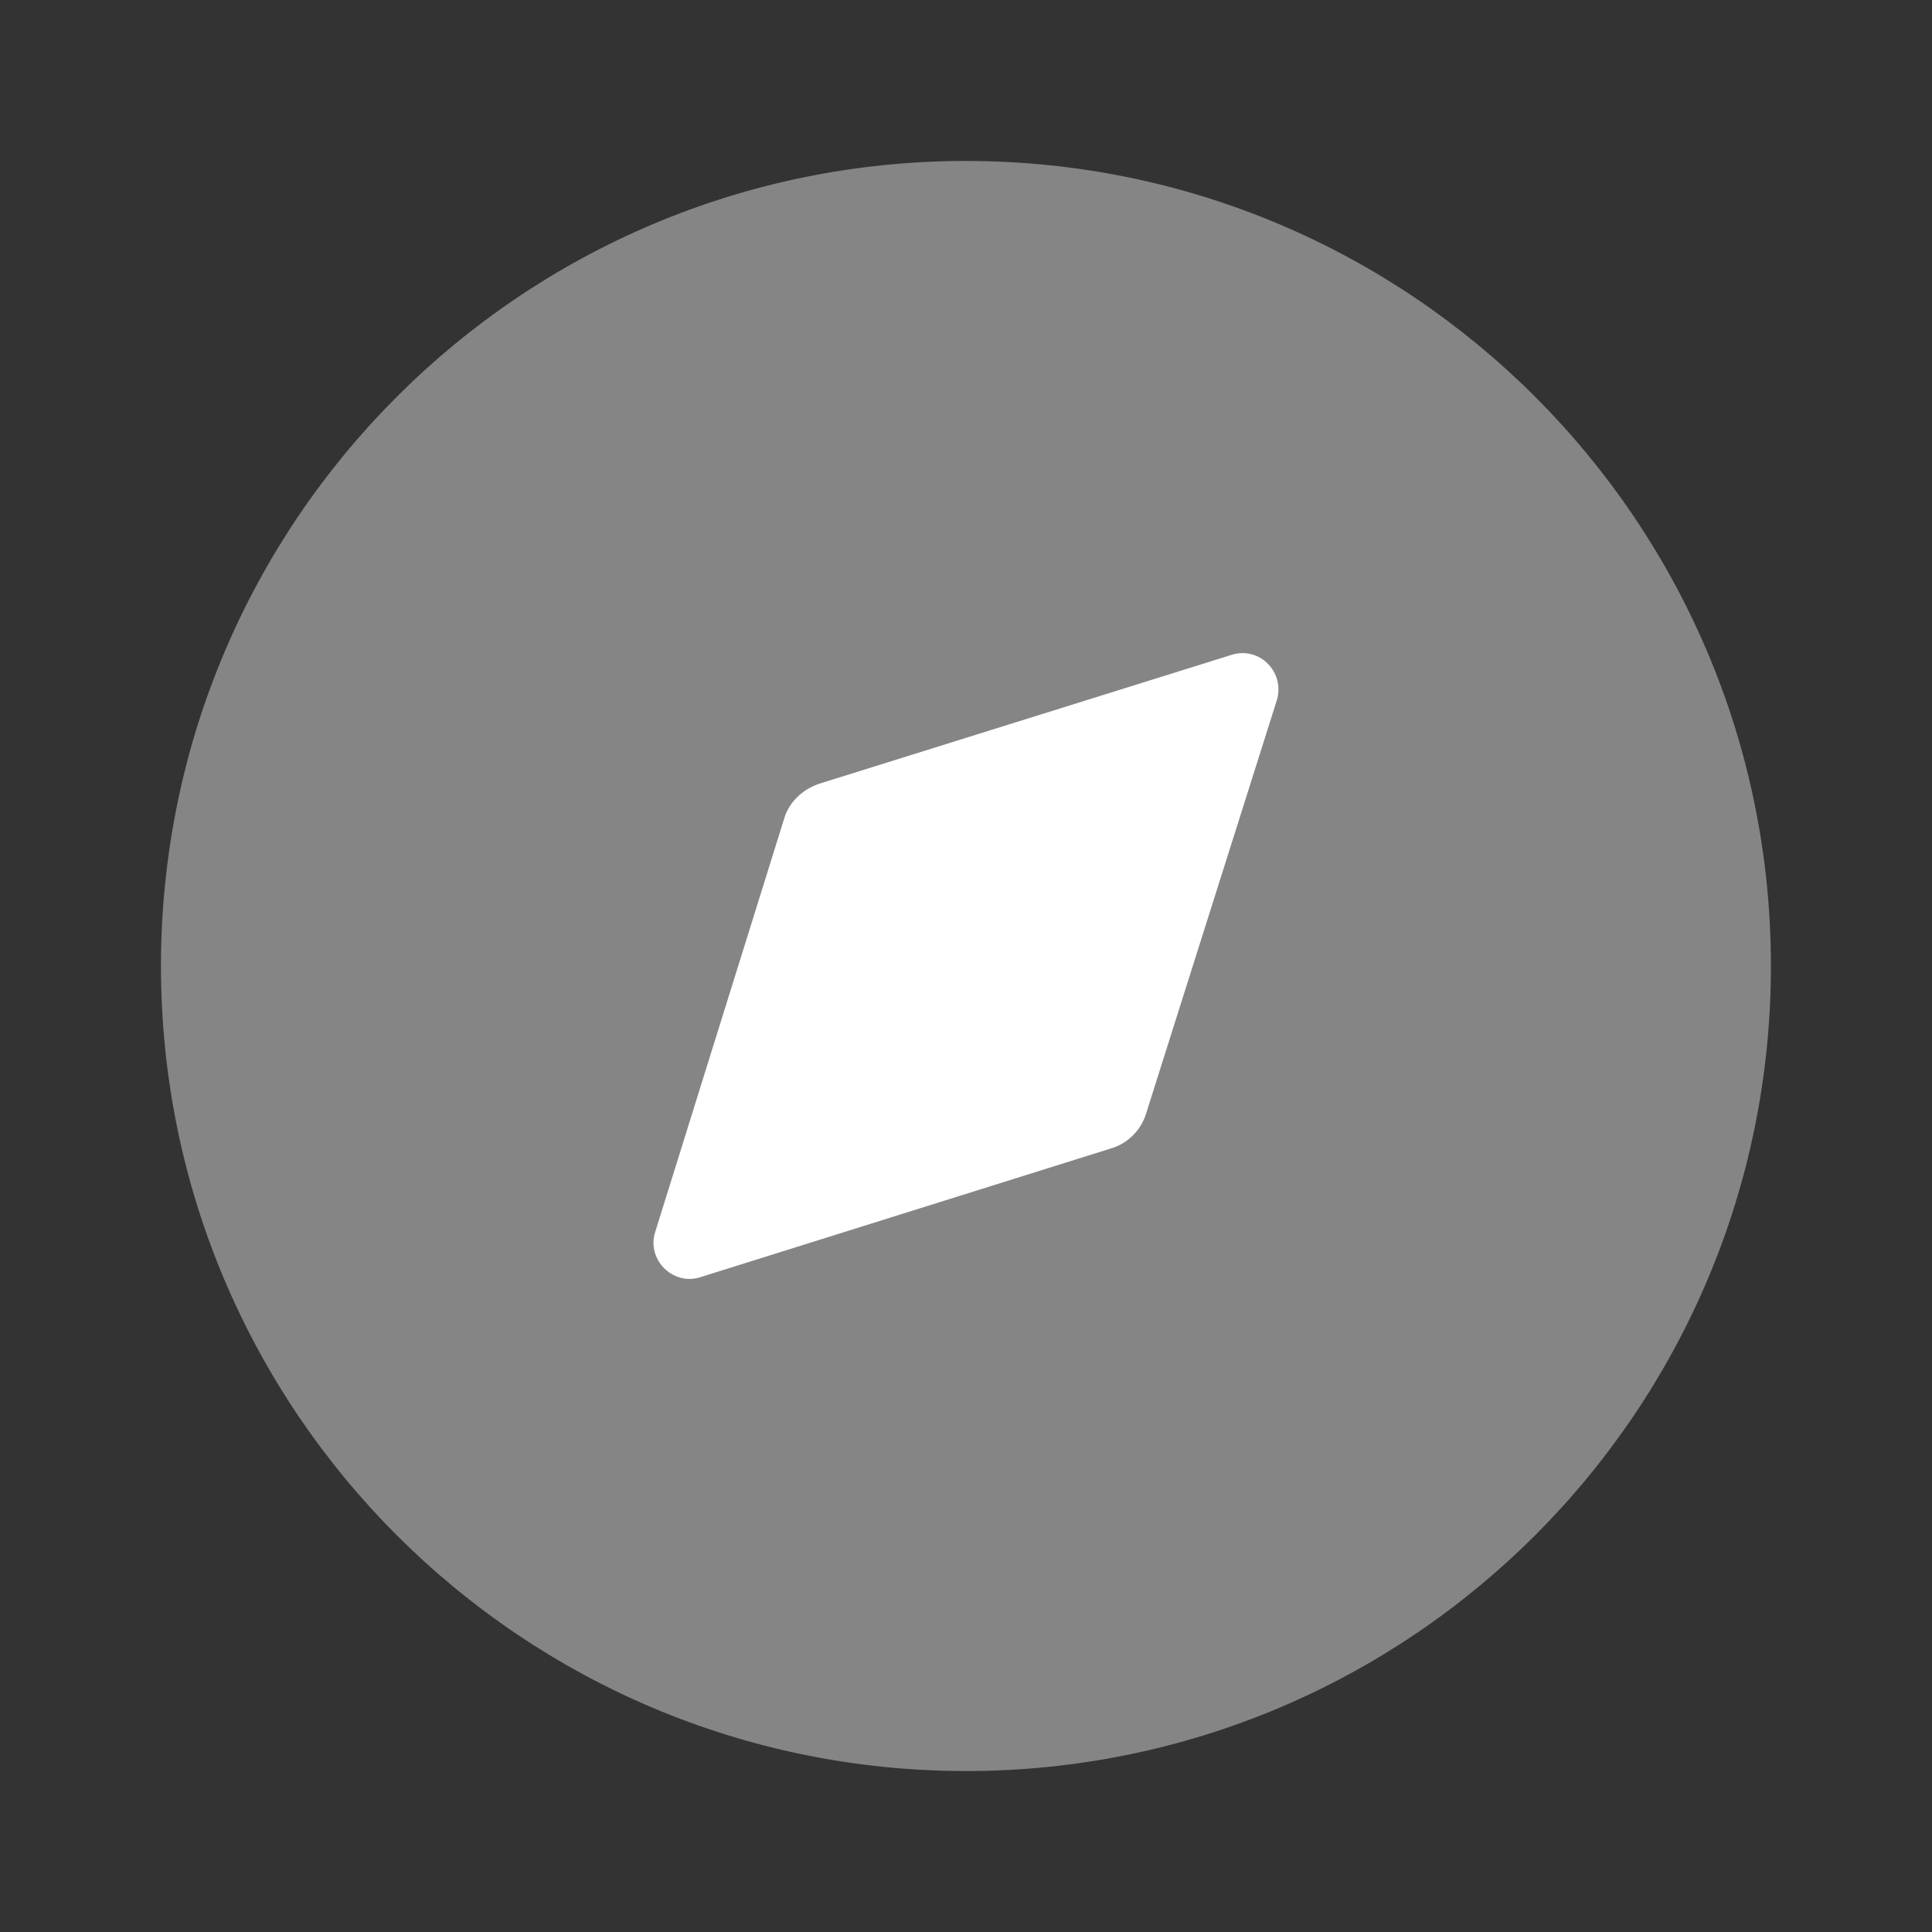 <svg width="16" height="16" viewBox="0 0 16 16" fill="none" xmlns="http://www.w3.org/2000/svg">
<rect x="0" y="0" width="16" height="16" fill="#333333" stroke="none"/>
<path opacity="0.4" d="M14.666 8C14.666 11.682 11.682 14.667 8 14.667C4.318 14.667 1.333 11.682 1.333 8C1.333 4.319 4.318 1.333 8 1.333C11.682 1.333 14.666 4.319 14.666 8Z" fill="white"/>
<path d="M10.573 5.803L9.493 9.217C9.453 9.357 9.34 9.47 9.2 9.511L5.8 10.577C5.573 10.651 5.353 10.43 5.426 10.203L6.493 6.783C6.533 6.643 6.646 6.537 6.786 6.49L10.2 5.423C10.433 5.35 10.646 5.57 10.573 5.803Z" fill="white"/>
</svg>
